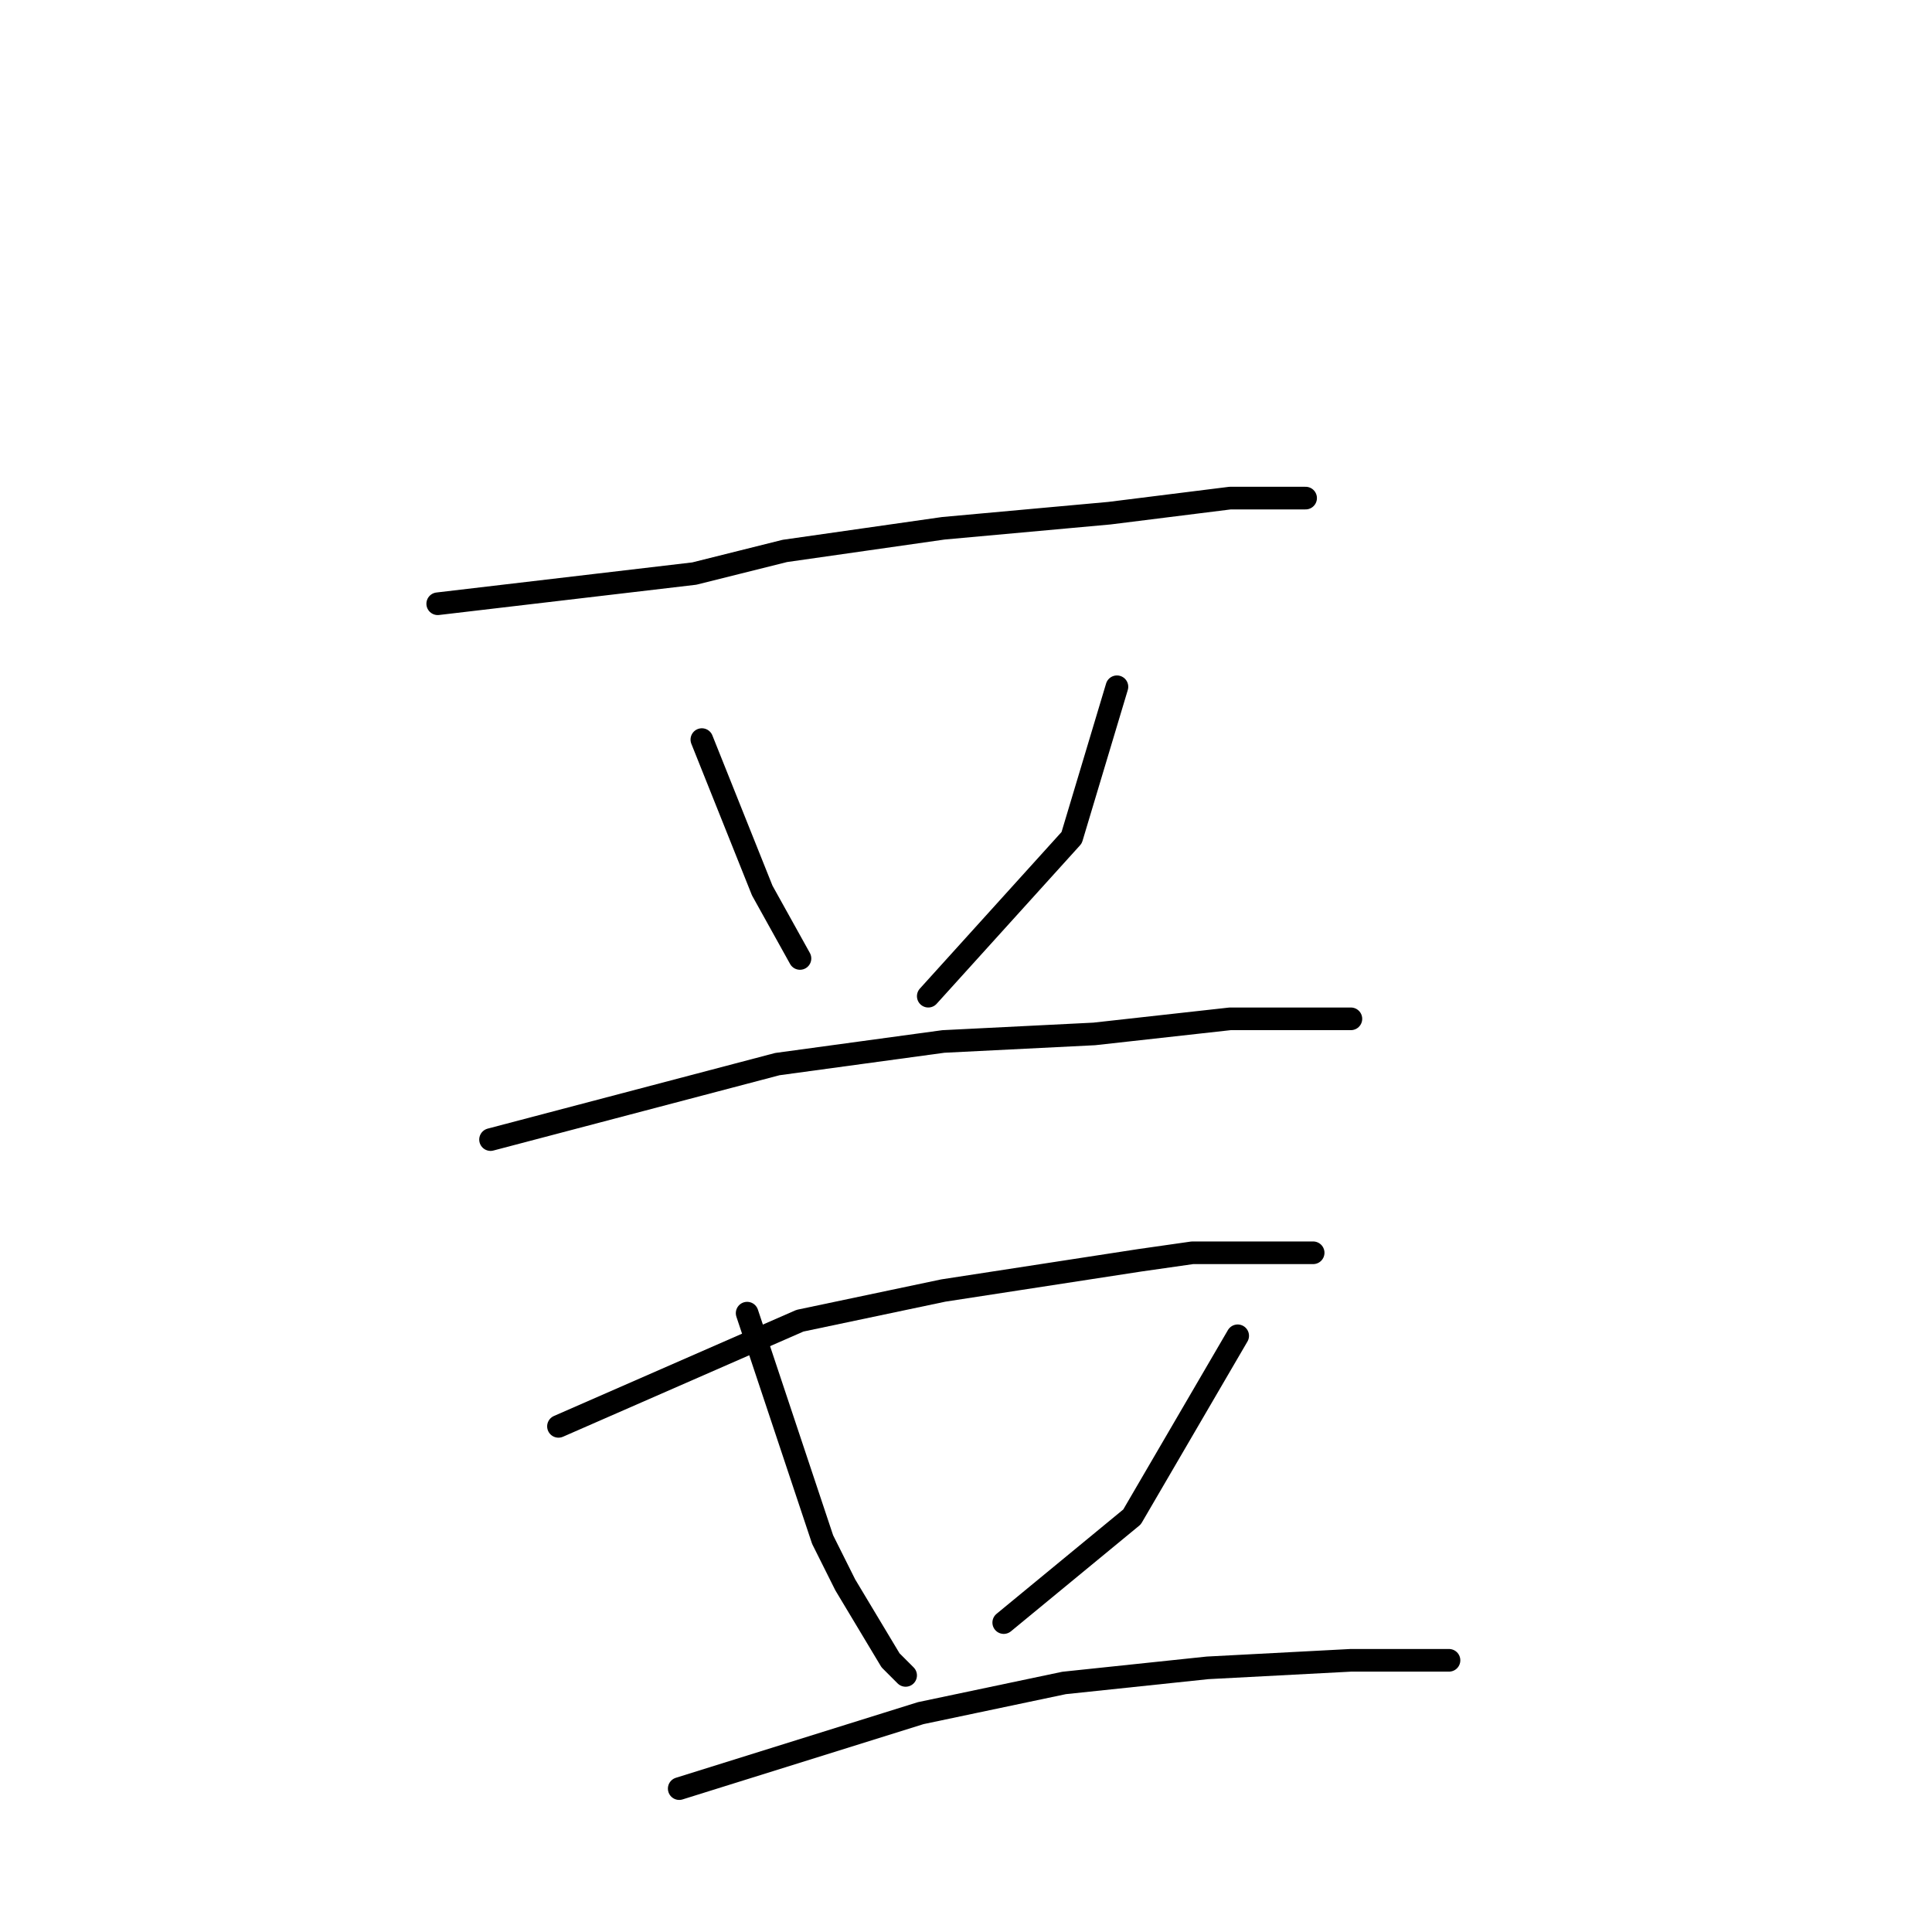 <?xml version="1.0" standalone="no"?>
    <svg width="256" height="256" xmlns="http://www.w3.org/2000/svg" version="1.1">
    <polyline stroke="black" stroke-width="3" stroke-linecap="round" fill="transparent" stroke-linejoin="round" points="58 80 75 78 92 76 104 73 125 70 147 68 163 66 173 66 173 66 " />
        <polyline stroke="black" stroke-width="3" stroke-linecap="round" fill="transparent" stroke-linejoin="round" points="93 98 97 108 101 118 106 127 106 127 " />
        <polyline stroke="black" stroke-width="3" stroke-linecap="round" fill="transparent" stroke-linejoin="round" points="148 91 145 101 142 111 123 132 123 132 " />
        <polyline stroke="black" stroke-width="3" stroke-linecap="round" fill="transparent" stroke-linejoin="round" points="65 151 84 146 103 141 125 138 145 137 163 135 176 135 179 135 179 135 " />
        <polyline stroke="black" stroke-width="3" stroke-linecap="round" fill="transparent" stroke-linejoin="round" points="74 189 90 182 106 175 125 171 151 167 158 166 168 166 173 166 174 166 174 166 " />
        <polyline stroke="black" stroke-width="3" stroke-linecap="round" fill="transparent" stroke-linejoin="round" points="99 174 104 189 109 204 112 210 118 220 120 222 120 222 " />
        <polyline stroke="black" stroke-width="3" stroke-linecap="round" fill="transparent" stroke-linejoin="round" points="164 177 157 189 150 201 133 215 133 215 " />
        <polyline stroke="black" stroke-width="3" stroke-linecap="round" fill="transparent" stroke-linejoin="round" points="90 237 106 232 122 227 141 223 160 221 179 220 192 220 192 220 " />
        </svg>